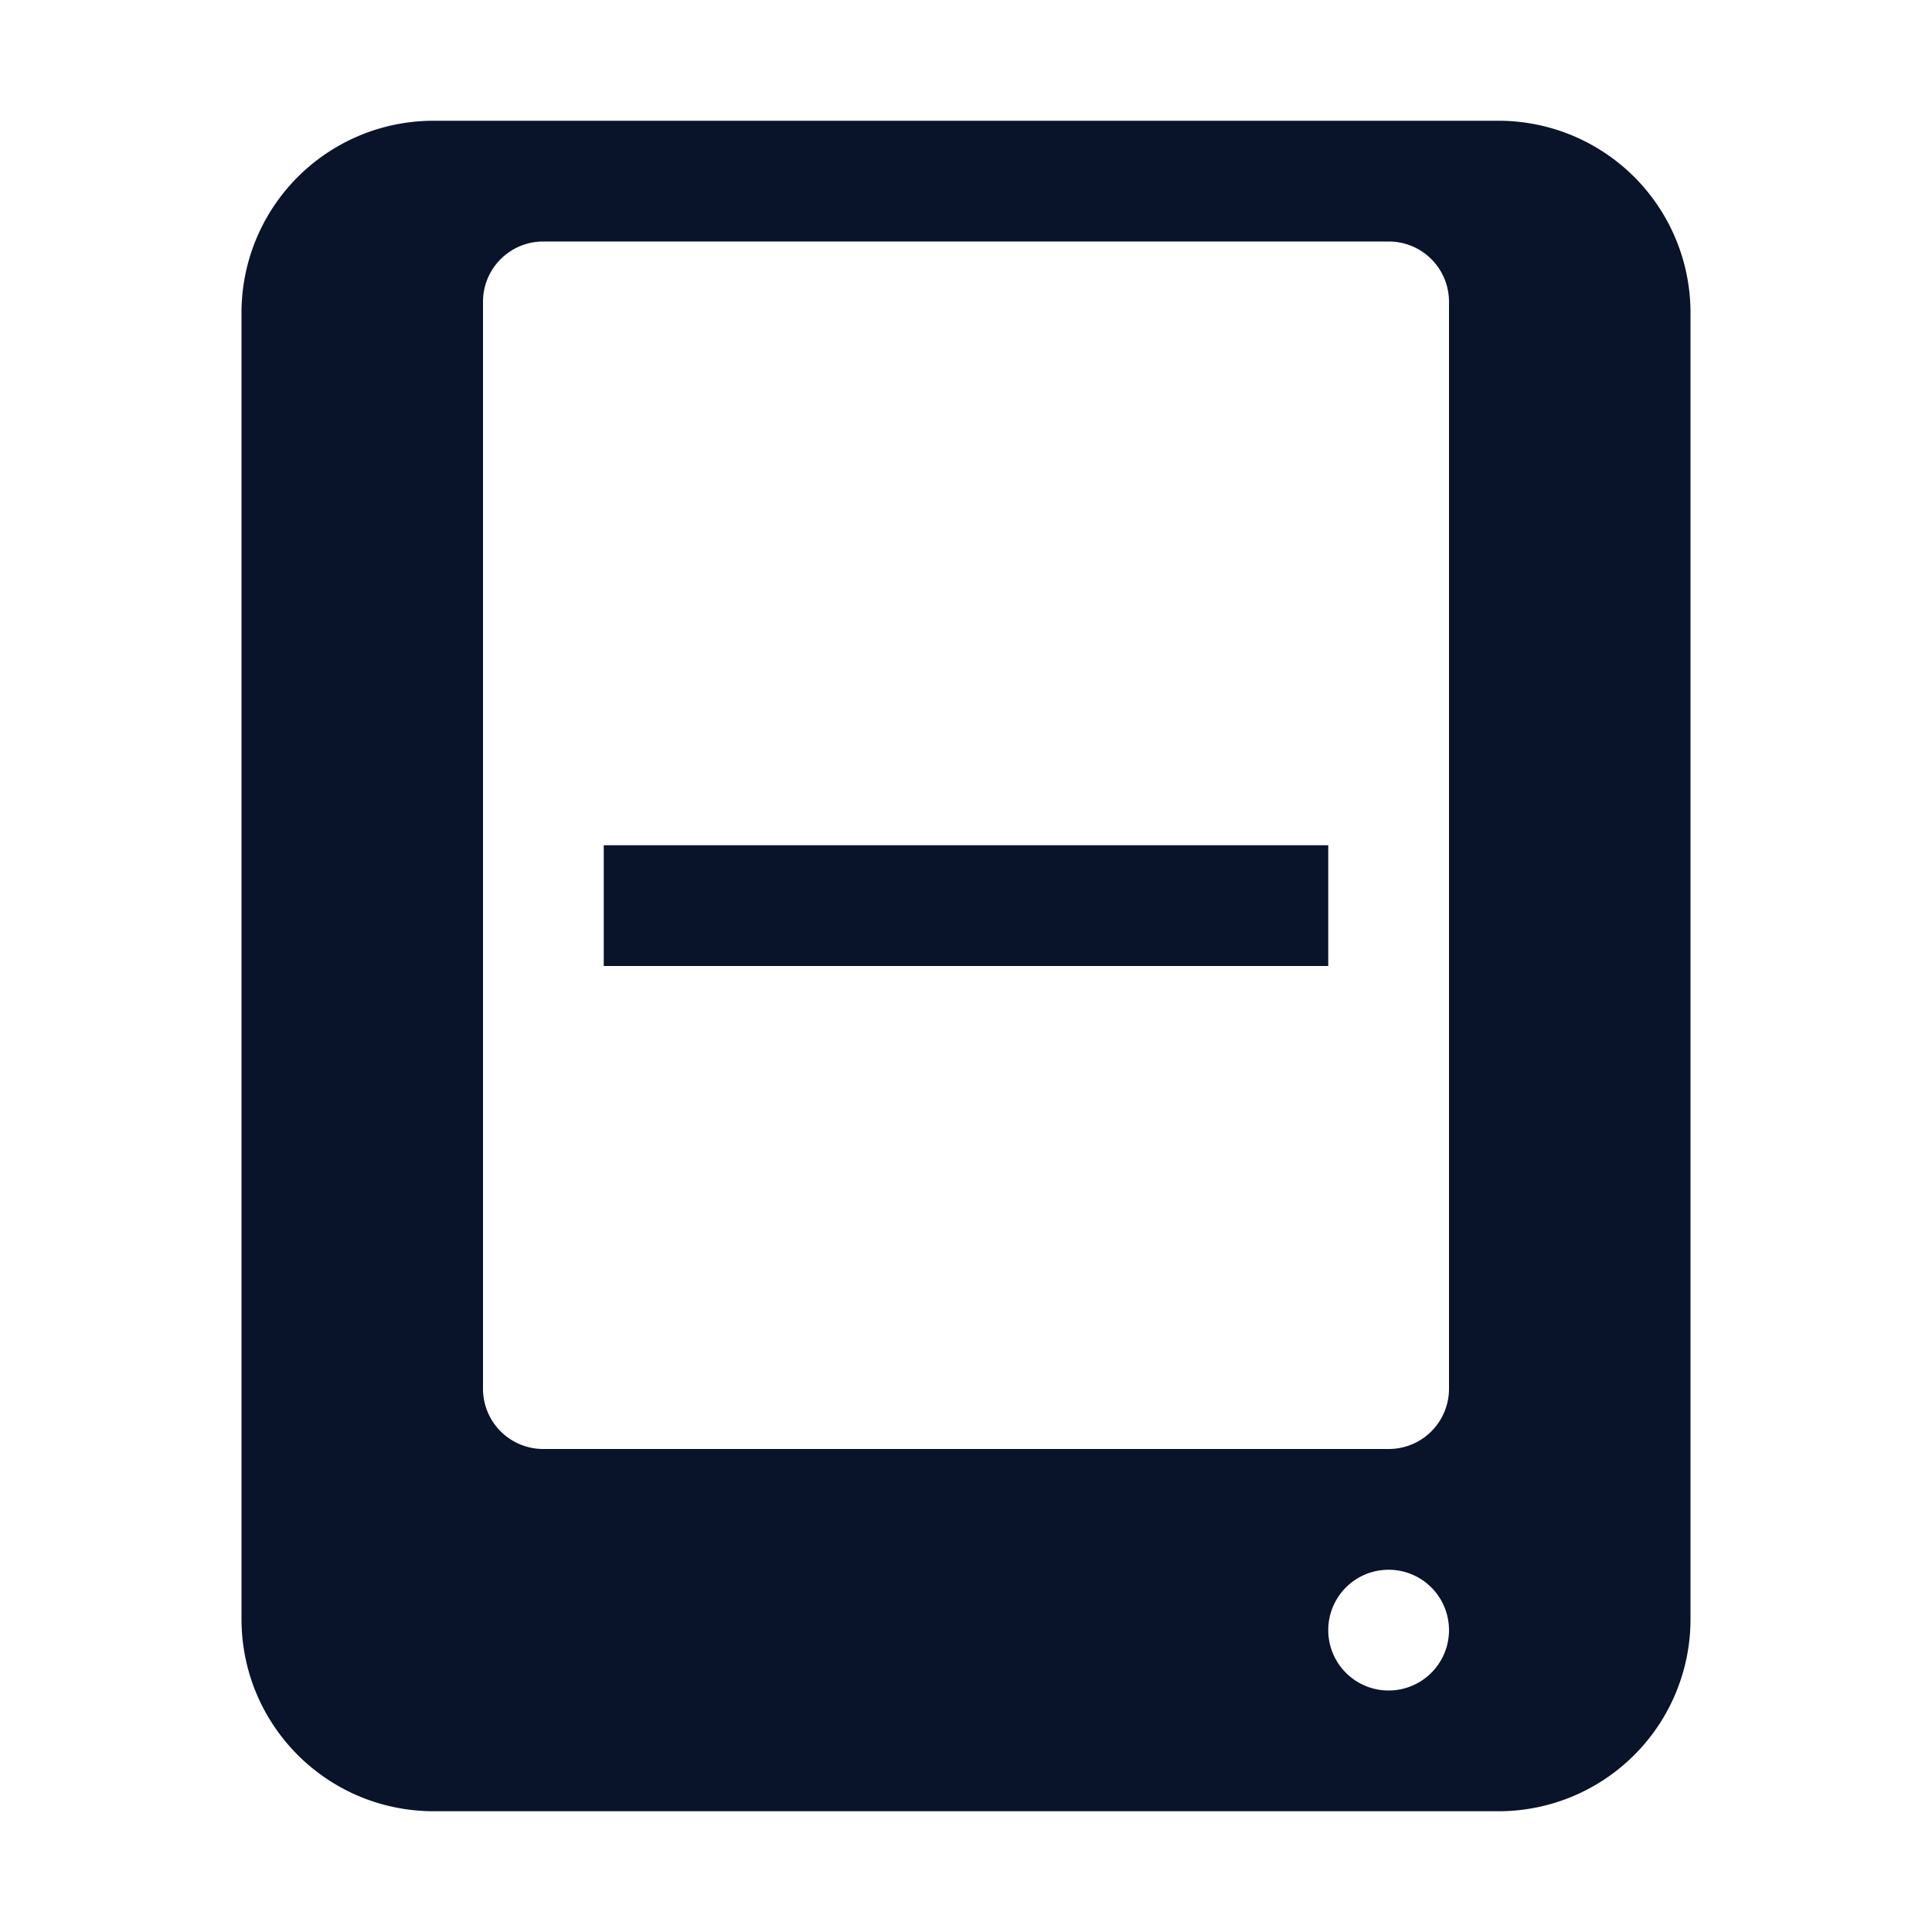 <svg xmlns="http://www.w3.org/2000/svg" width="16" height="16">
 <g transform="translate(-1233 -41.003)" fill="#09142b">
  <path d="M1236.594 42.003a1.59 1.59 0 0 0-1.594 1.594V54.41c0 .882.711 1.593 1.594 1.593h8.813A1.59 1.59 0 0 0 1247 54.41V43.597a1.59 1.59 0 0 0-1.594-1.594zm.906 1h7c.277 0 .5.223.5.5v9c0 .277-.223.5-.5.5h-7a.499.499 0 0 1-.5-.5v-9c0-.277.223-.5.5-.5zm7 11a.5.5 0 1 1 0 1 .5.5 0 0 1 0-1z" />
  <rect x="1238" y="48.003" width="6" height="1" rx="0" ry="0" overflow="visible" />
 </g>
</svg>